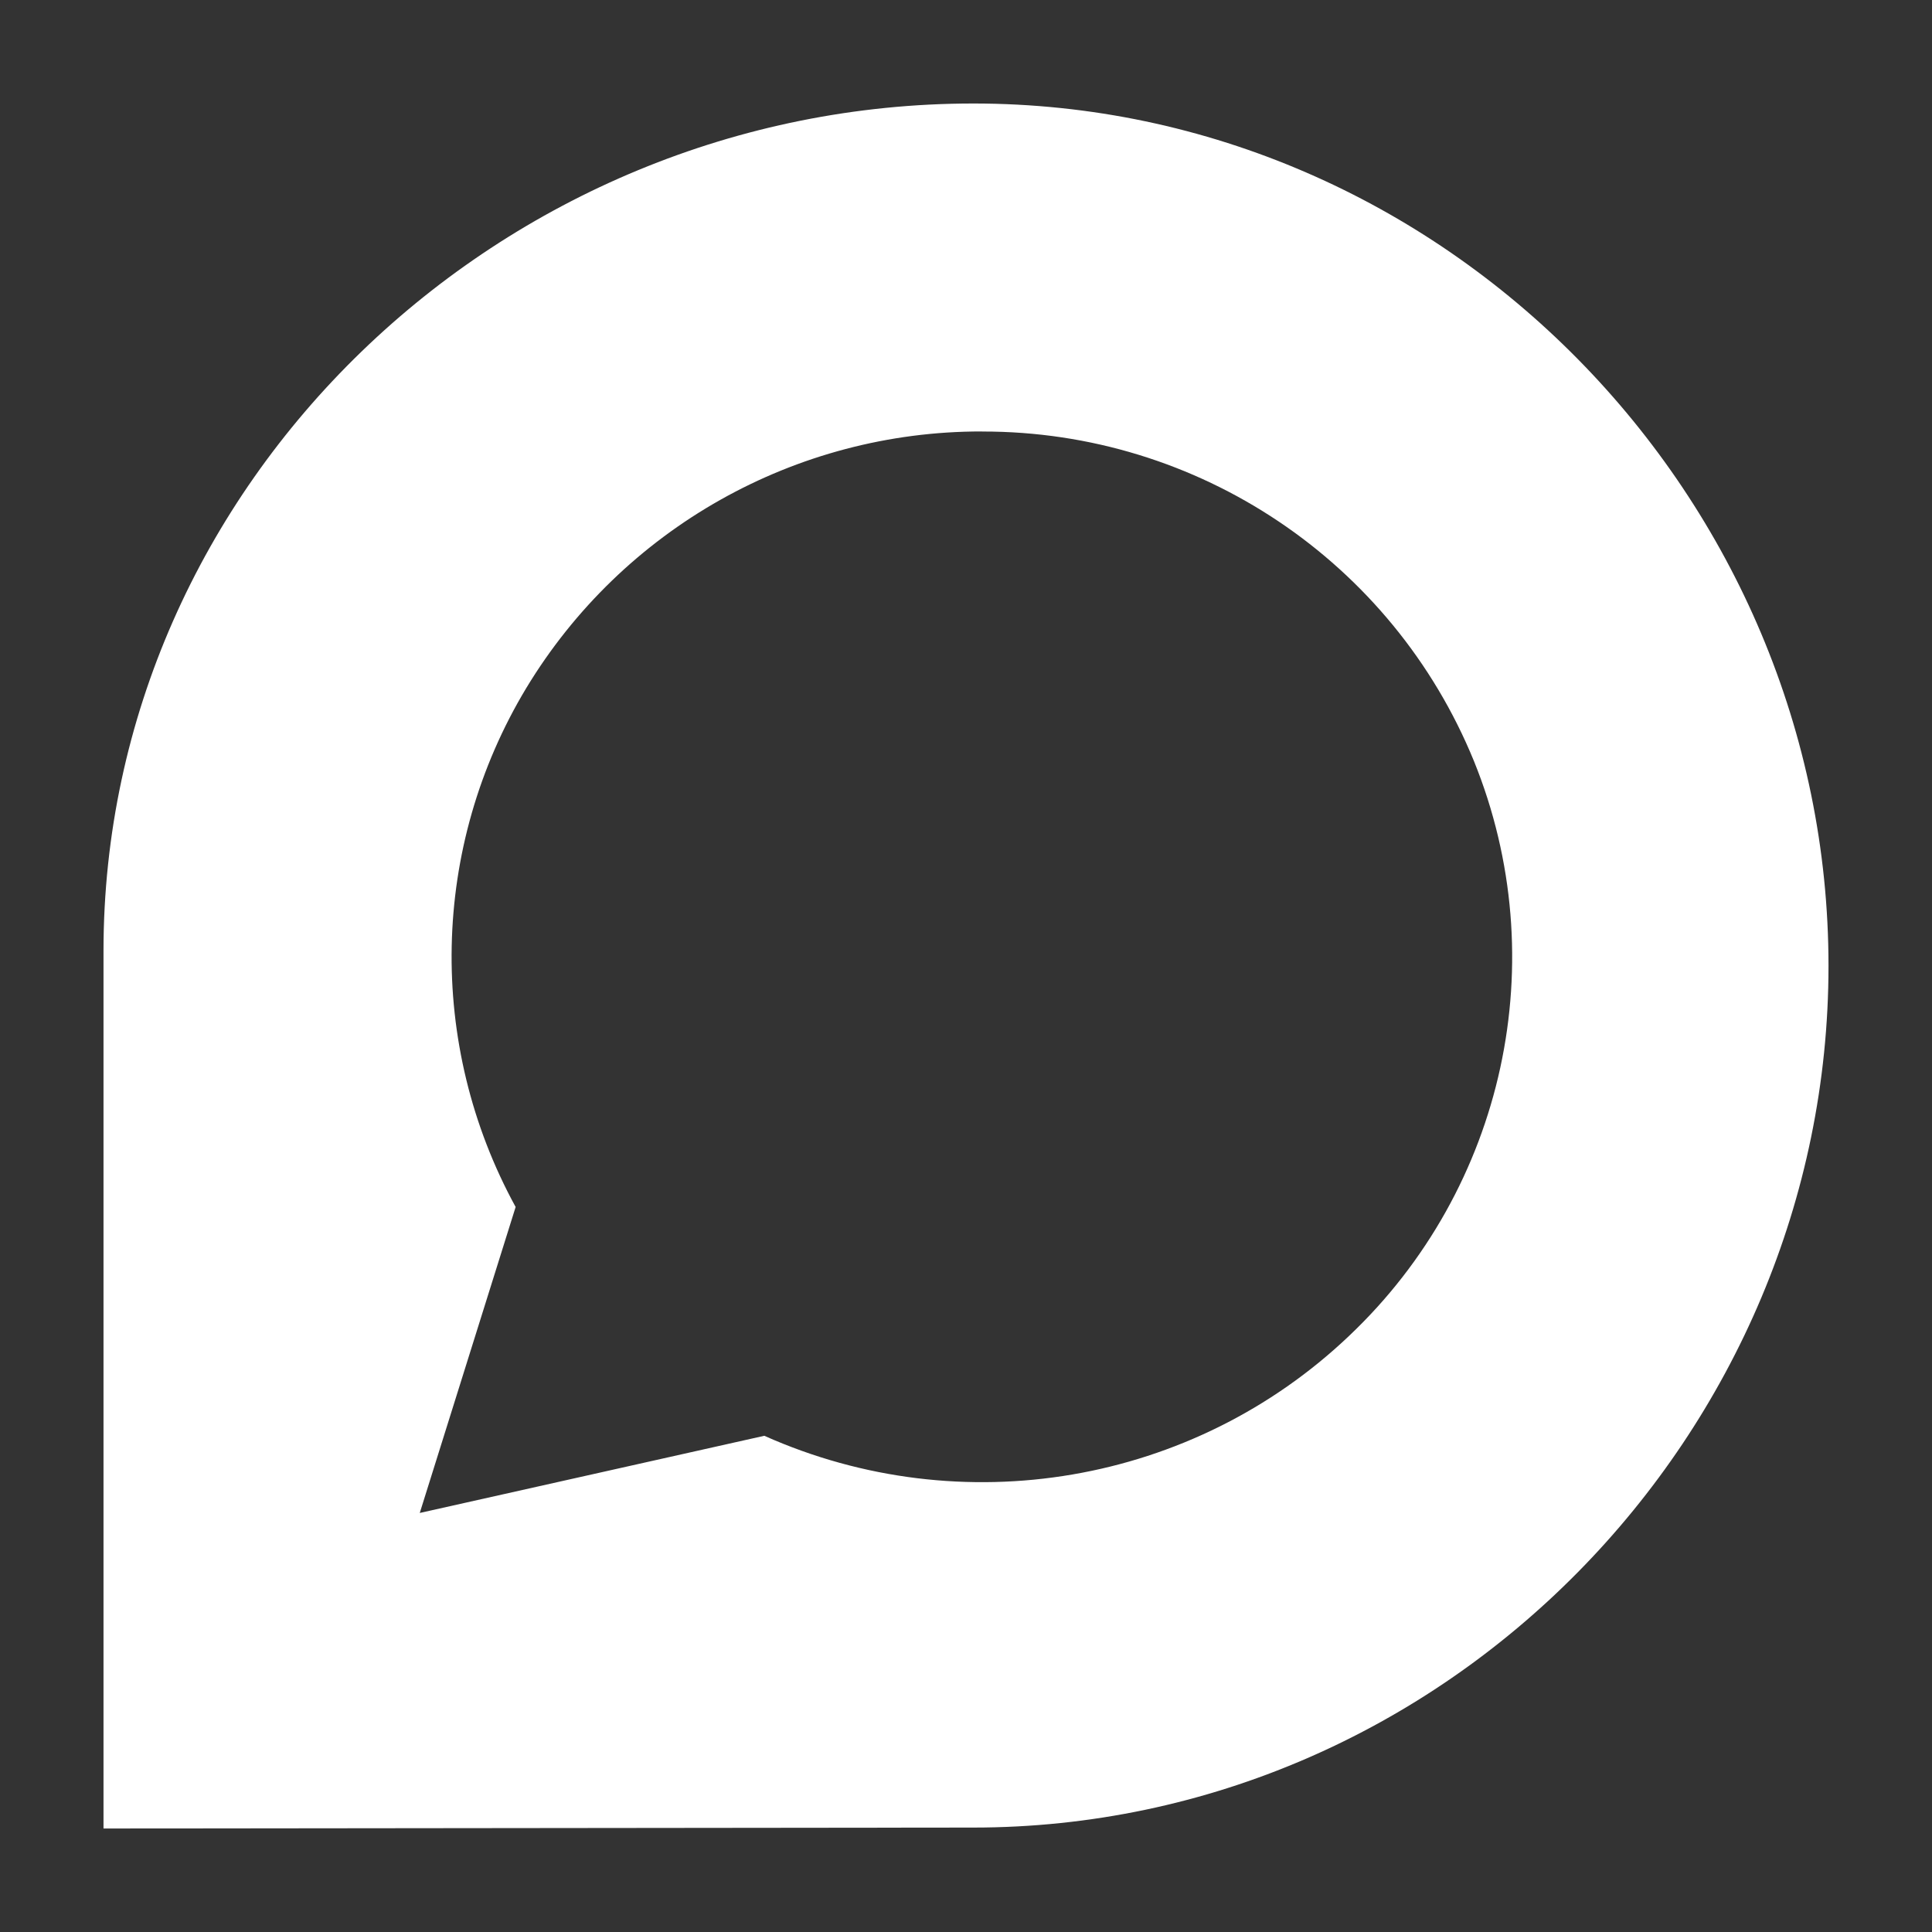 <svg width="56" height="56" viewBox="0 0 56 56" fill="none" xmlns="http://www.w3.org/2000/svg">
<rect x="0" y="0" width="56" height="56" fill="#333333" stroke="none"/>
<path d="M28.215 3C41.888 3 53 14.427 53 27.994C53 41.556 41.896 52.973 28.208 52.973L3 53V27.562C3 14 14.525 3 28.215 3ZM28.456 12.506C23.054 12.5 18.048 15.323 15.254 19.944C12.483 24.544 12.365 30.271 14.946 34.985L12.167 43.854L22.154 41.617C27.873 44.169 34.581 43.025 39.104 38.721C43.625 34.442 45.062 27.829 42.723 22.06C40.358 16.273 34.723 12.498 28.473 12.508L28.456 12.506Z" fill="white"/>
</svg>
